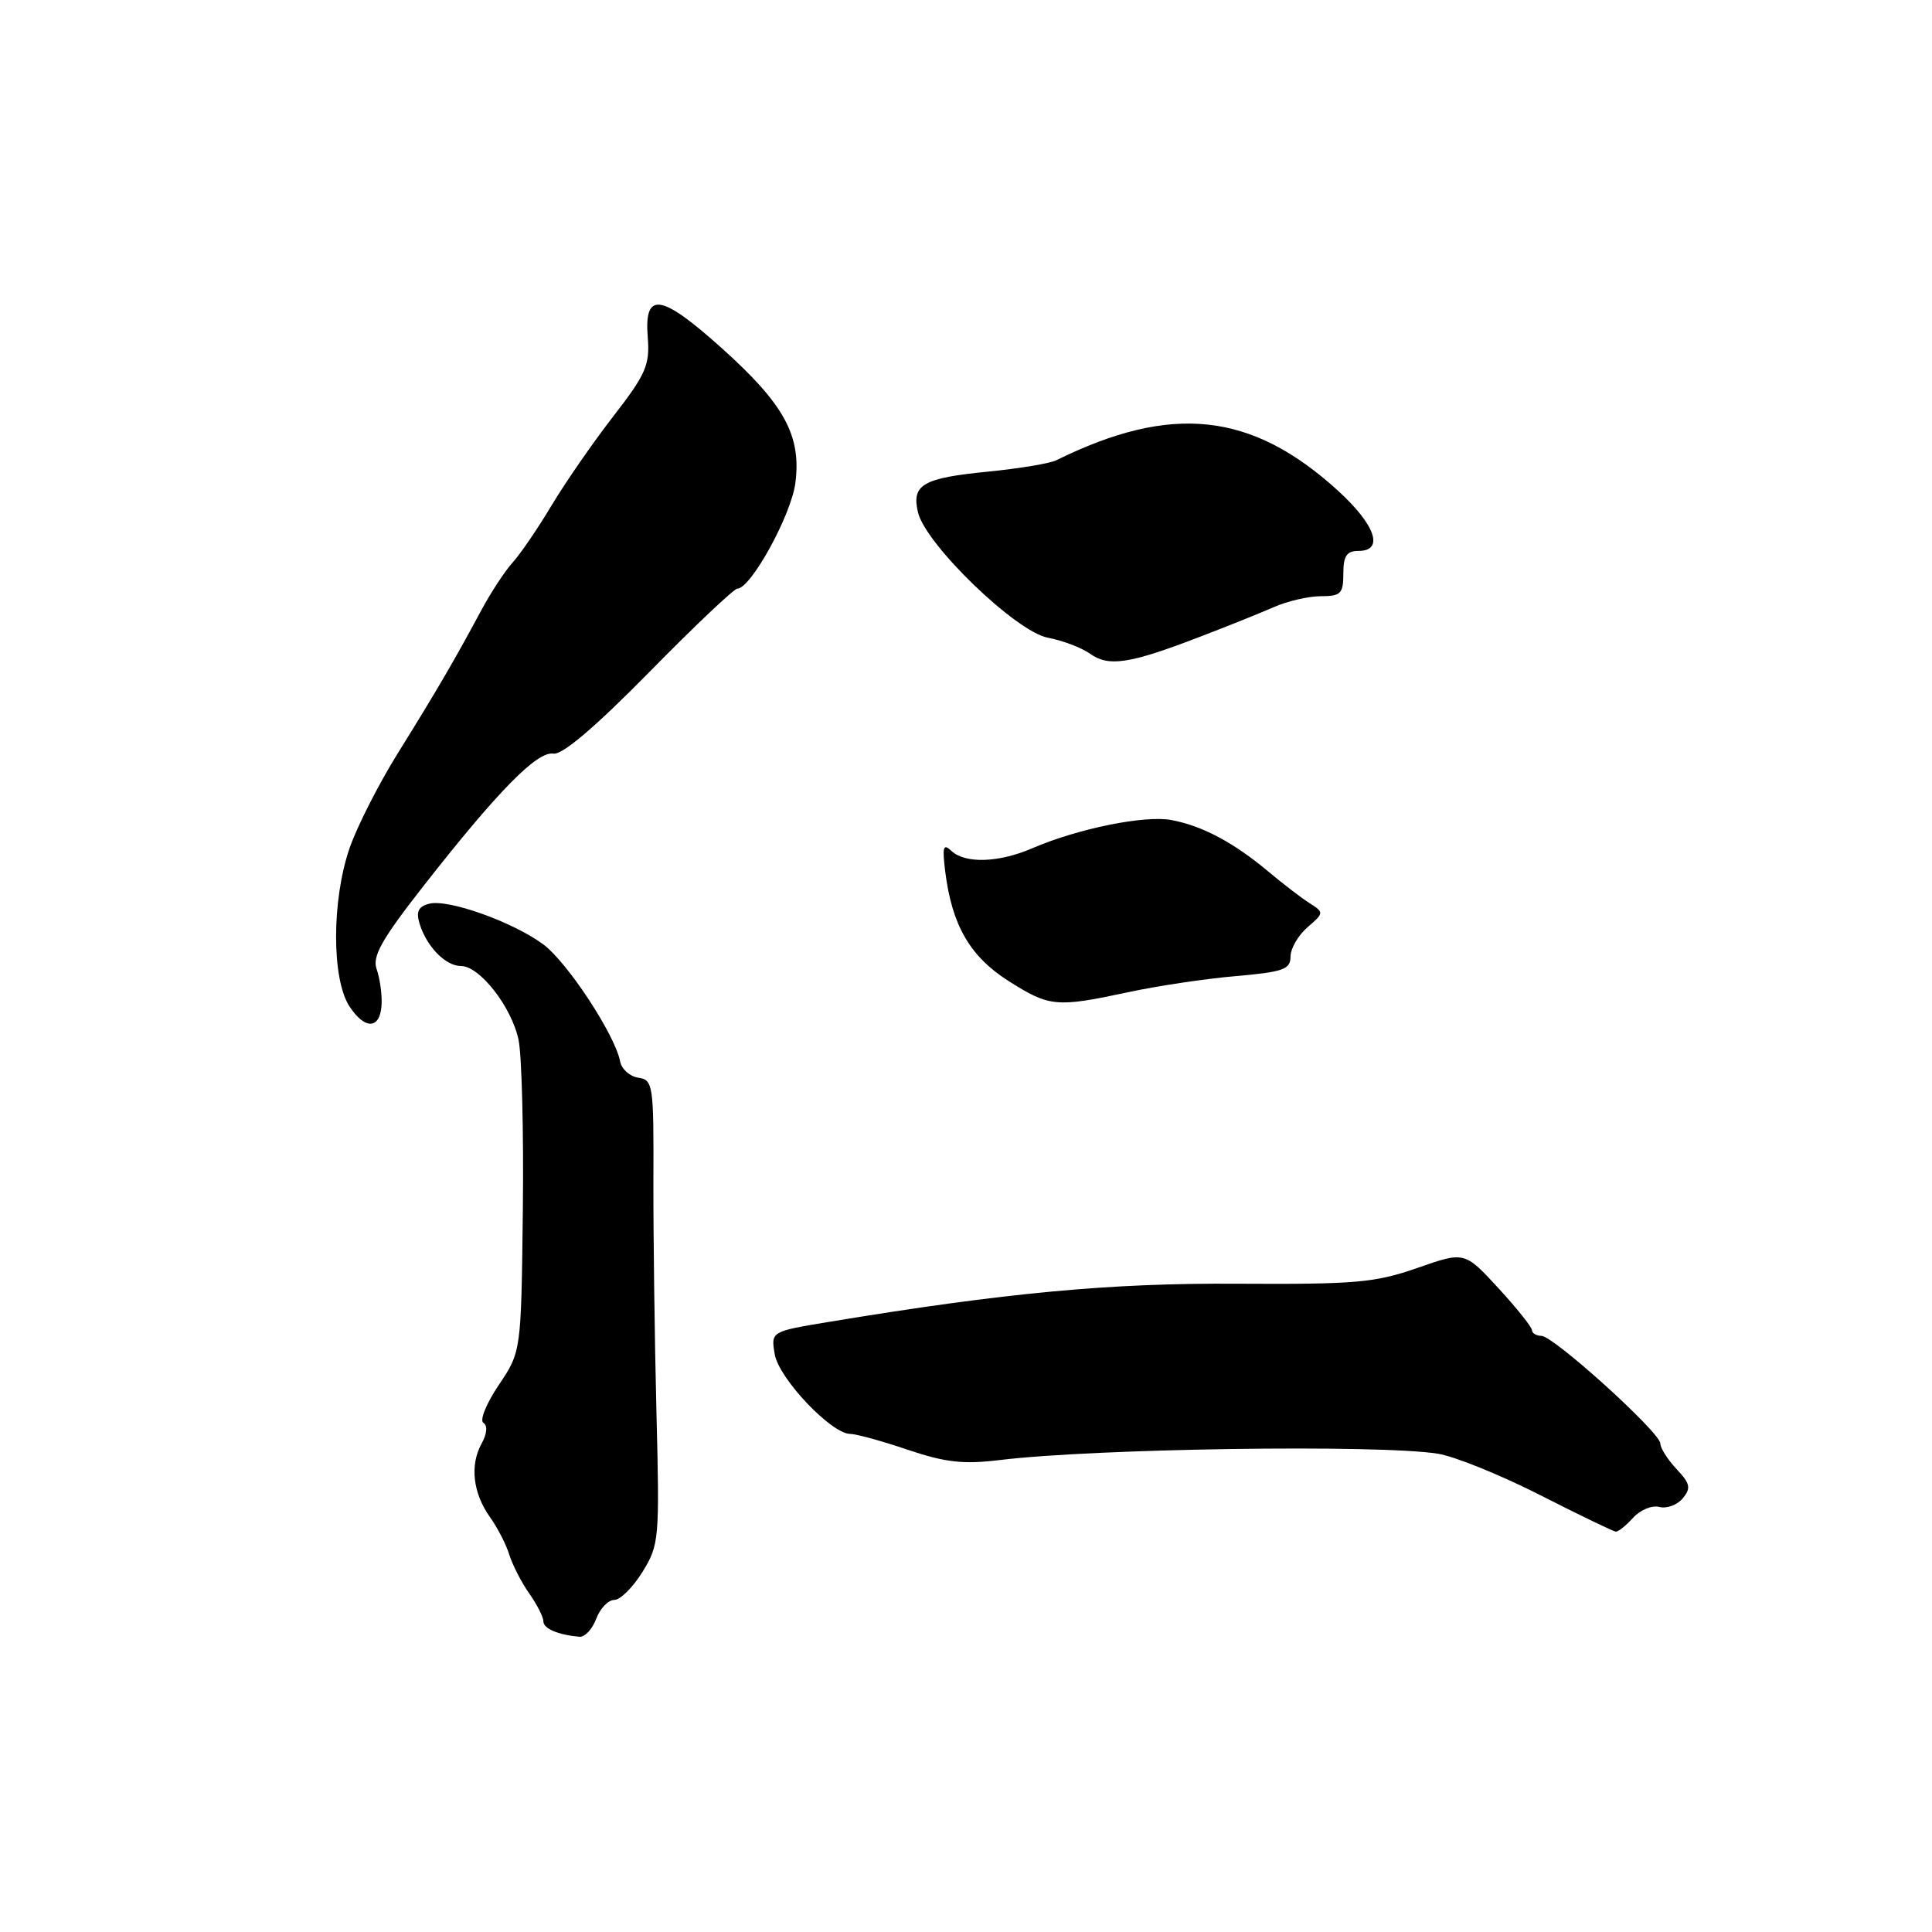 <?xml version="1.0" encoding="UTF-8" standalone="no"?>
<!DOCTYPE svg PUBLIC "-//W3C//DTD SVG 1.1//EN" "http://www.w3.org/Graphics/SVG/1.1/DTD/svg11.dtd" >
<svg xmlns="http://www.w3.org/2000/svg" xmlns:xlink="http://www.w3.org/1999/xlink" version="1.1" viewBox="0 0 256 256">
 <g >
 <path fill="currentColor"
d=" M 79.00 214.50 C 79.52 213.12 80.60 212.00 81.39 212.00 C 82.19 212.00 83.87 210.33 85.13 208.29 C 87.35 204.70 87.41 203.97 86.98 187.04 C 86.74 177.39 86.56 163.56 86.58 156.30 C 86.63 143.72 86.53 143.08 84.57 142.80 C 83.44 142.63 82.36 141.66 82.17 140.64 C 81.49 137.11 75.17 127.49 71.98 125.13 C 67.92 122.14 59.36 119.09 56.86 119.75 C 55.44 120.12 55.11 120.80 55.59 122.37 C 56.52 125.42 59.03 128.00 61.07 128.00 C 63.56 128.00 67.78 133.40 68.71 137.78 C 69.14 139.83 69.40 149.96 69.28 160.31 C 69.06 179.11 69.06 179.11 66.08 183.53 C 64.45 185.96 63.53 188.21 64.05 188.53 C 64.63 188.89 64.54 189.98 63.80 191.31 C 62.24 194.15 62.67 197.86 64.92 201.02 C 65.91 202.40 67.07 204.65 67.49 206.02 C 67.92 207.38 69.10 209.69 70.13 211.15 C 71.16 212.61 72.00 214.27 72.00 214.83 C 72.00 215.80 73.93 216.62 76.77 216.88 C 77.48 216.95 78.48 215.88 79.00 214.50 Z  M 216.40 201.11 C 217.34 200.07 218.91 199.42 219.88 199.68 C 220.85 199.93 222.24 199.42 222.97 198.54 C 224.09 197.18 223.97 196.59 222.15 194.66 C 220.97 193.40 220.00 191.87 220.00 191.27 C 220.00 189.82 205.87 177.03 204.25 177.01 C 203.56 177.00 203.00 176.66 202.99 176.25 C 202.98 175.84 200.97 173.32 198.52 170.66 C 194.06 165.82 194.06 165.82 187.78 168.02 C 182.18 169.97 179.60 170.19 164.00 170.10 C 147.14 169.99 133.22 171.29 109.82 175.16 C 102.14 176.43 102.14 176.43 102.66 179.46 C 103.21 182.67 110.17 190.00 112.66 190.00 C 113.43 190.00 116.86 190.94 120.28 192.10 C 125.29 193.79 127.67 194.05 132.50 193.46 C 145.06 191.93 182.68 191.38 190.50 192.62 C 192.70 192.96 198.78 195.42 204.00 198.07 C 209.22 200.73 213.77 202.92 214.10 202.95 C 214.42 202.98 215.46 202.15 216.40 201.11 Z  M 50.57 132.91 C 50.61 131.59 50.31 129.55 49.90 128.39 C 49.31 126.72 50.59 124.45 56.12 117.39 C 65.94 104.85 71.16 99.52 73.32 99.86 C 74.51 100.05 78.83 96.38 86.02 89.07 C 92.00 82.98 97.26 78.00 97.70 78.00 C 99.49 77.99 104.84 68.26 105.39 64.00 C 106.20 57.72 103.93 53.57 95.60 46.10 C 87.55 38.88 85.34 38.56 85.83 44.69 C 86.12 48.37 85.60 49.57 81.26 55.17 C 78.56 58.65 74.88 63.98 73.07 67.00 C 71.26 70.03 68.95 73.41 67.94 74.52 C 66.92 75.63 65.01 78.55 63.69 81.02 C 60.24 87.45 57.87 91.52 52.65 99.91 C 50.12 103.99 47.27 109.61 46.31 112.41 C 43.94 119.33 43.94 129.74 46.31 133.36 C 48.43 136.58 50.47 136.37 50.57 132.91 Z  M 149.50 131.47 C 153.35 130.64 159.76 129.68 163.75 129.34 C 170.05 128.79 171.00 128.45 171.00 126.76 C 171.00 125.69 172.01 123.94 173.25 122.87 C 175.44 120.98 175.45 120.90 173.58 119.71 C 172.52 119.05 170.05 117.15 168.08 115.50 C 163.47 111.64 159.33 109.43 155.22 108.66 C 151.70 107.99 142.83 109.79 136.78 112.40 C 132.33 114.32 127.89 114.46 126.07 112.75 C 124.98 111.72 124.84 112.20 125.25 115.50 C 126.14 122.62 128.54 126.75 133.64 129.99 C 139.07 133.43 139.95 133.51 149.50 131.47 Z  M 158.78 84.46 C 162.48 83.05 166.98 81.24 168.78 80.45 C 170.59 79.65 173.40 79.00 175.03 79.00 C 177.66 79.00 178.00 78.66 178.00 76.00 C 178.00 73.67 178.44 73.00 180.00 73.00 C 183.45 73.00 182.27 69.56 177.27 65.00 C 165.83 54.59 155.23 53.45 139.96 60.99 C 139.11 61.41 135.06 62.08 130.96 62.49 C 122.28 63.34 120.78 64.21 121.63 67.86 C 122.61 72.11 134.61 83.70 138.84 84.50 C 140.80 84.86 143.32 85.83 144.45 86.63 C 146.89 88.38 149.64 87.97 158.78 84.46 Z "/>
</g>
</svg>